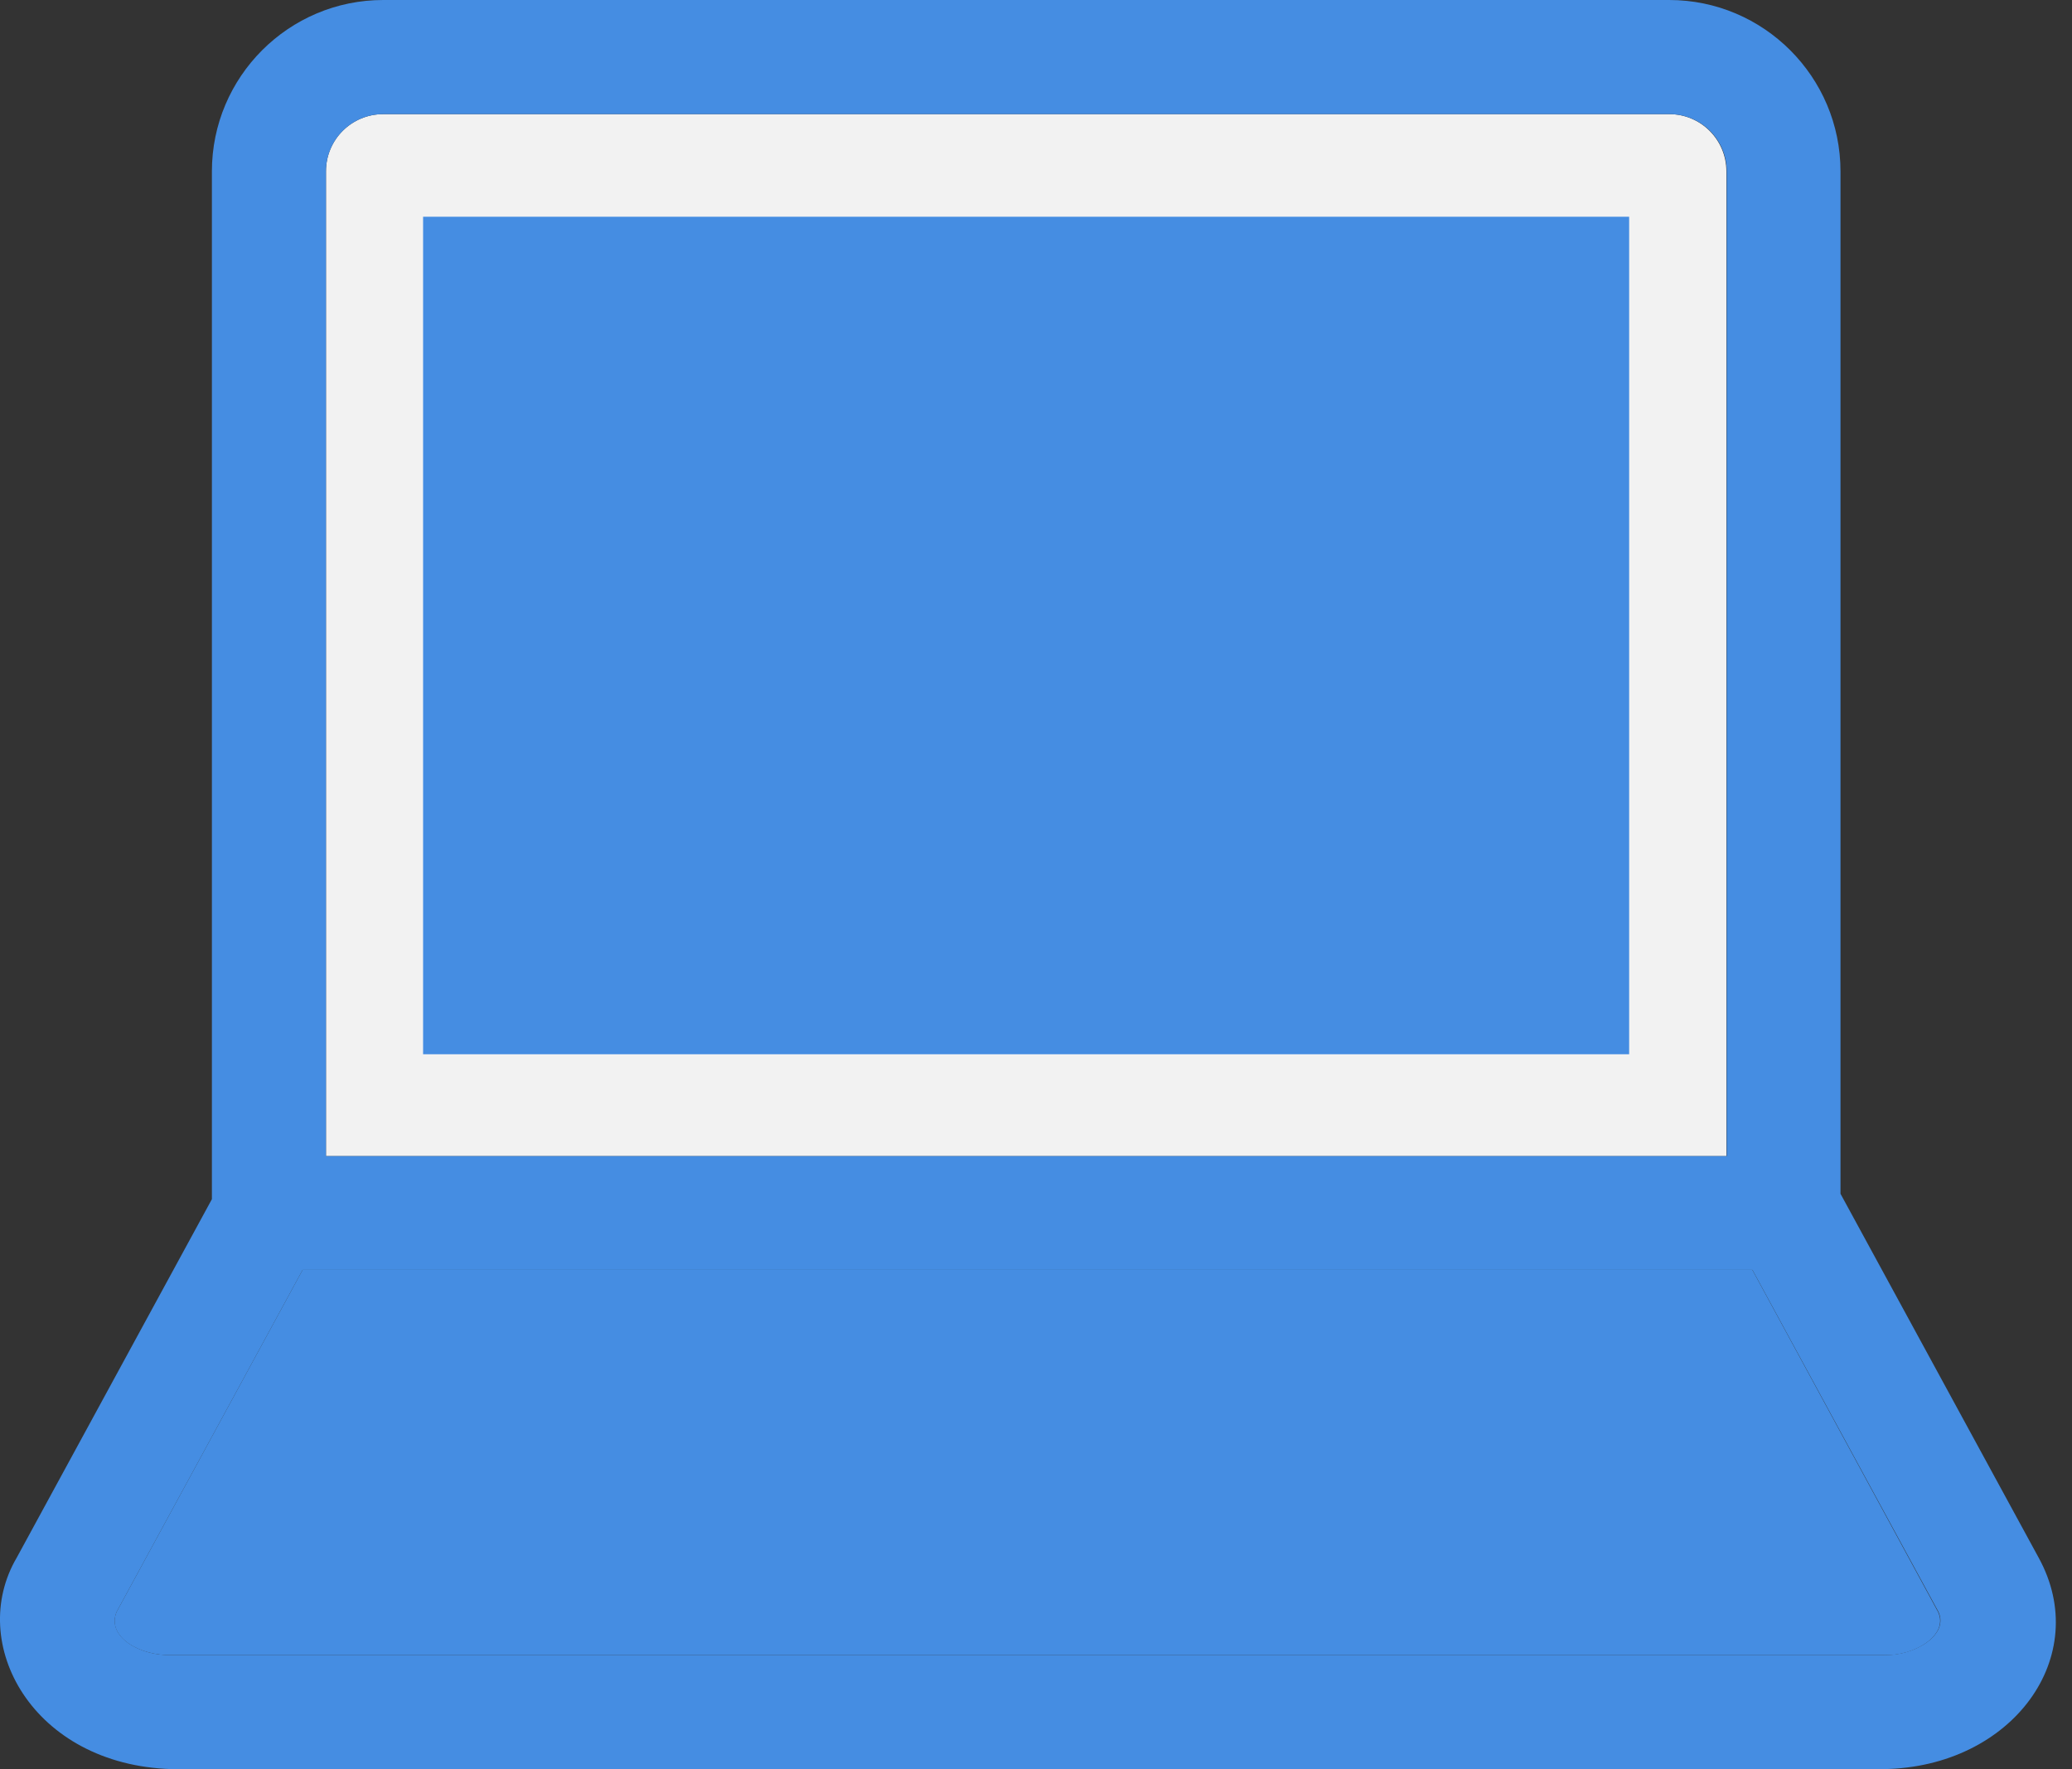 <svg width="41" height="35" viewBox="0 0 41 35" fill="none" xmlns="http://www.w3.org/2000/svg">
<rect x="0" y="0" width="41" height="35" fill="#333333" stroke="none"/>
<path d="M38.347 31.885L34.676 25.125H5.987L2.309 31.885C2.095 32.38 2.771 32.769 3.401 32.742H37.269C37.872 32.776 38.575 32.347 38.347 31.885Z" fill="#458DE2"/>
<path d="M34.161 3.39C34.161 2.767 33.658 2.258 33.029 2.258H7.582C6.959 2.258 6.45 2.76 6.45 3.39V22.873H34.161V3.39Z" fill="#F2F2F2"/>
<path d="M40.338 30.813L36.419 23.617V3.39C36.419 1.521 34.898 0 33.029 0H7.583C5.713 0 4.193 1.521 4.193 3.39V23.724L0.333 30.813C-0.665 32.508 0.642 34.92 3.402 35H37.27C39.822 34.96 41.417 32.769 40.338 30.813ZM6.45 3.39C6.45 2.767 6.953 2.258 7.583 2.258H33.035C33.658 2.258 34.168 2.76 34.168 3.39V22.873H6.45V3.39ZM37.27 32.742H3.402C2.779 32.769 2.096 32.38 2.31 31.884L5.988 25.124H34.677L38.355 31.884C38.576 32.347 37.873 32.769 37.27 32.742Z" fill="#458DE2"/>
<path d="M32.237 4.288H8.372V20.857H32.237V4.288Z" fill="#458DE2"/>
<path d="M15.574 10.76C15.259 10.224 14.563 10.036 14.027 10.351L13.605 10.599V10.103C13.605 9.48 13.102 8.971 12.472 8.971C11.843 8.971 11.34 9.474 11.34 10.103V10.599L10.918 10.351C10.382 10.037 9.685 10.217 9.37 10.76C9.056 11.296 9.236 11.993 9.779 12.308L10.235 12.569L9.779 12.83C9.243 13.145 9.055 13.842 9.37 14.378C9.685 14.914 10.382 15.101 10.918 14.786L11.34 14.539V15.034C11.34 15.657 11.843 16.167 12.472 16.167C13.102 16.167 13.605 15.664 13.605 15.034V14.539L14.027 14.786C14.563 15.101 15.259 14.92 15.574 14.378C15.889 13.842 15.708 13.145 15.166 12.83L14.71 12.569L15.166 12.308C15.708 11.979 15.896 11.296 15.574 10.76Z" fill="#458DE2"/>
<path d="M23.413 10.76C23.098 10.224 22.401 10.036 21.866 10.351L21.444 10.599V10.103C21.444 9.48 20.941 8.971 20.311 8.971C19.688 8.971 19.179 9.474 19.179 10.103V10.599L18.757 10.351C18.221 10.037 17.524 10.217 17.209 10.76C16.894 11.296 17.075 11.993 17.618 12.308L18.073 12.569L17.618 12.83C17.082 13.145 16.894 13.842 17.209 14.378C17.524 14.914 18.221 15.101 18.757 14.786L19.179 14.539V15.034C19.179 15.657 19.681 16.167 20.311 16.167C20.941 16.167 21.444 15.664 21.444 15.034V14.539L21.866 14.786C22.402 15.101 23.098 14.92 23.413 14.378C23.728 13.842 23.547 13.145 23.005 12.83L22.549 12.569L23.005 12.308C23.541 11.979 23.728 11.296 23.413 10.76Z" fill="#458DE2"/>
<path d="M31.245 10.76C30.93 10.224 30.234 10.036 29.698 10.351L29.276 10.599V10.103C29.276 9.48 28.773 8.971 28.143 8.971C27.52 8.971 27.011 9.474 27.011 10.103V10.599L26.589 10.351C26.053 10.037 25.356 10.217 25.041 10.76C24.726 11.296 24.907 11.993 25.45 12.308L25.905 12.569L25.45 12.83C24.914 13.145 24.726 13.842 25.041 14.378C25.356 14.914 26.053 15.101 26.589 14.786L27.011 14.539V15.034C27.011 15.657 27.514 16.167 28.143 16.167C28.766 16.167 29.276 15.664 29.276 15.034V14.539L29.698 14.786C30.234 15.101 30.93 14.92 31.245 14.378C31.56 13.842 31.379 13.145 30.837 12.83L30.381 12.569L30.837 12.308C31.379 11.979 31.56 11.296 31.245 10.76Z" fill="#458DE2"/>
<path d="M24.137 28.75H16.533C15.91 28.75 15.4 29.252 15.4 29.882C15.4 30.505 15.903 31.014 16.533 31.014H24.13C24.753 31.014 25.262 30.512 25.262 29.882C25.262 29.259 24.76 28.75 24.137 28.75Z" fill="#458DE2"/>
</svg>
